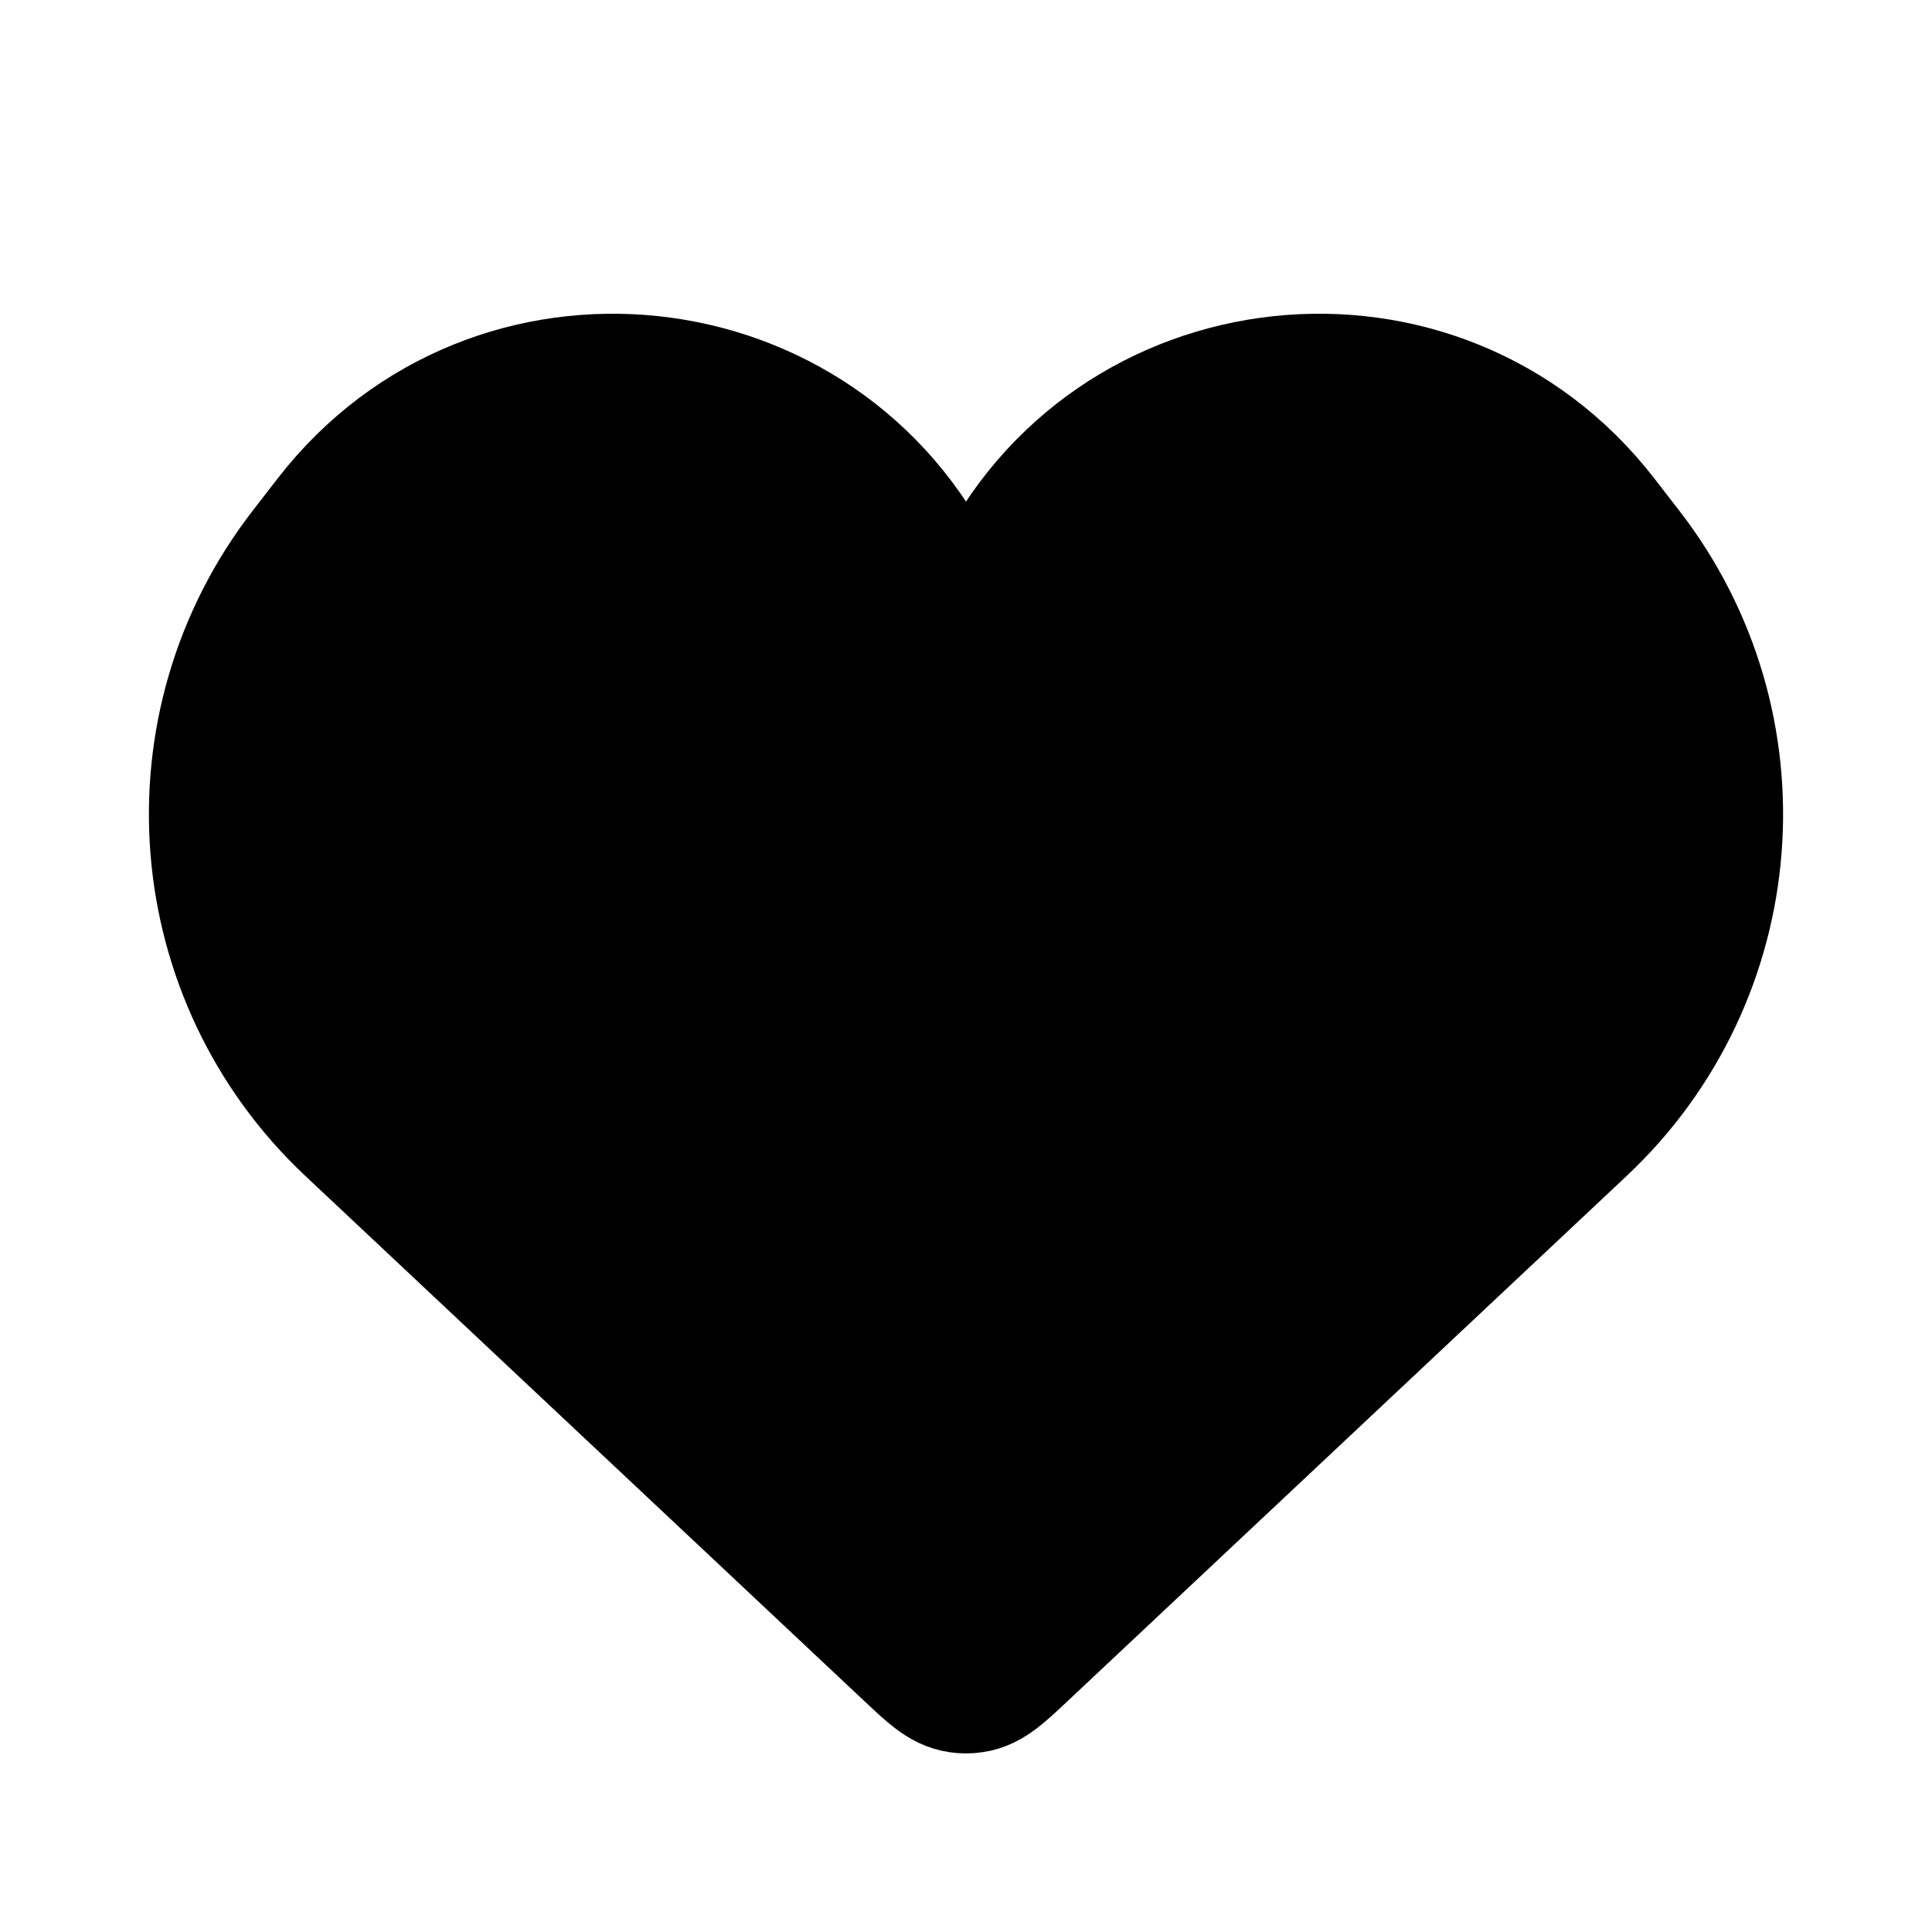 <svg width="25" height="25" viewBox="0 0 25 25" fill="none" xmlns="http://www.w3.org/2000/svg">
<path d="M4.636 14.488L11.878 21.291L11.878 21.291C12.142 21.539 12.273 21.662 12.431 21.684C12.477 21.691 12.523 21.691 12.569 21.684C12.727 21.662 12.858 21.539 13.122 21.291L20.364 14.488C22.402 12.574 22.649 9.424 20.935 7.215L20.613 6.799C18.563 4.157 14.447 4.6 13.007 7.618C12.803 8.045 12.197 8.045 11.993 7.618C10.553 4.6 6.437 4.157 4.387 6.799L4.065 7.215C2.351 9.424 2.598 12.574 4.636 14.488Z" fill="black" stroke="black" stroke-width="2"/>
</svg>

